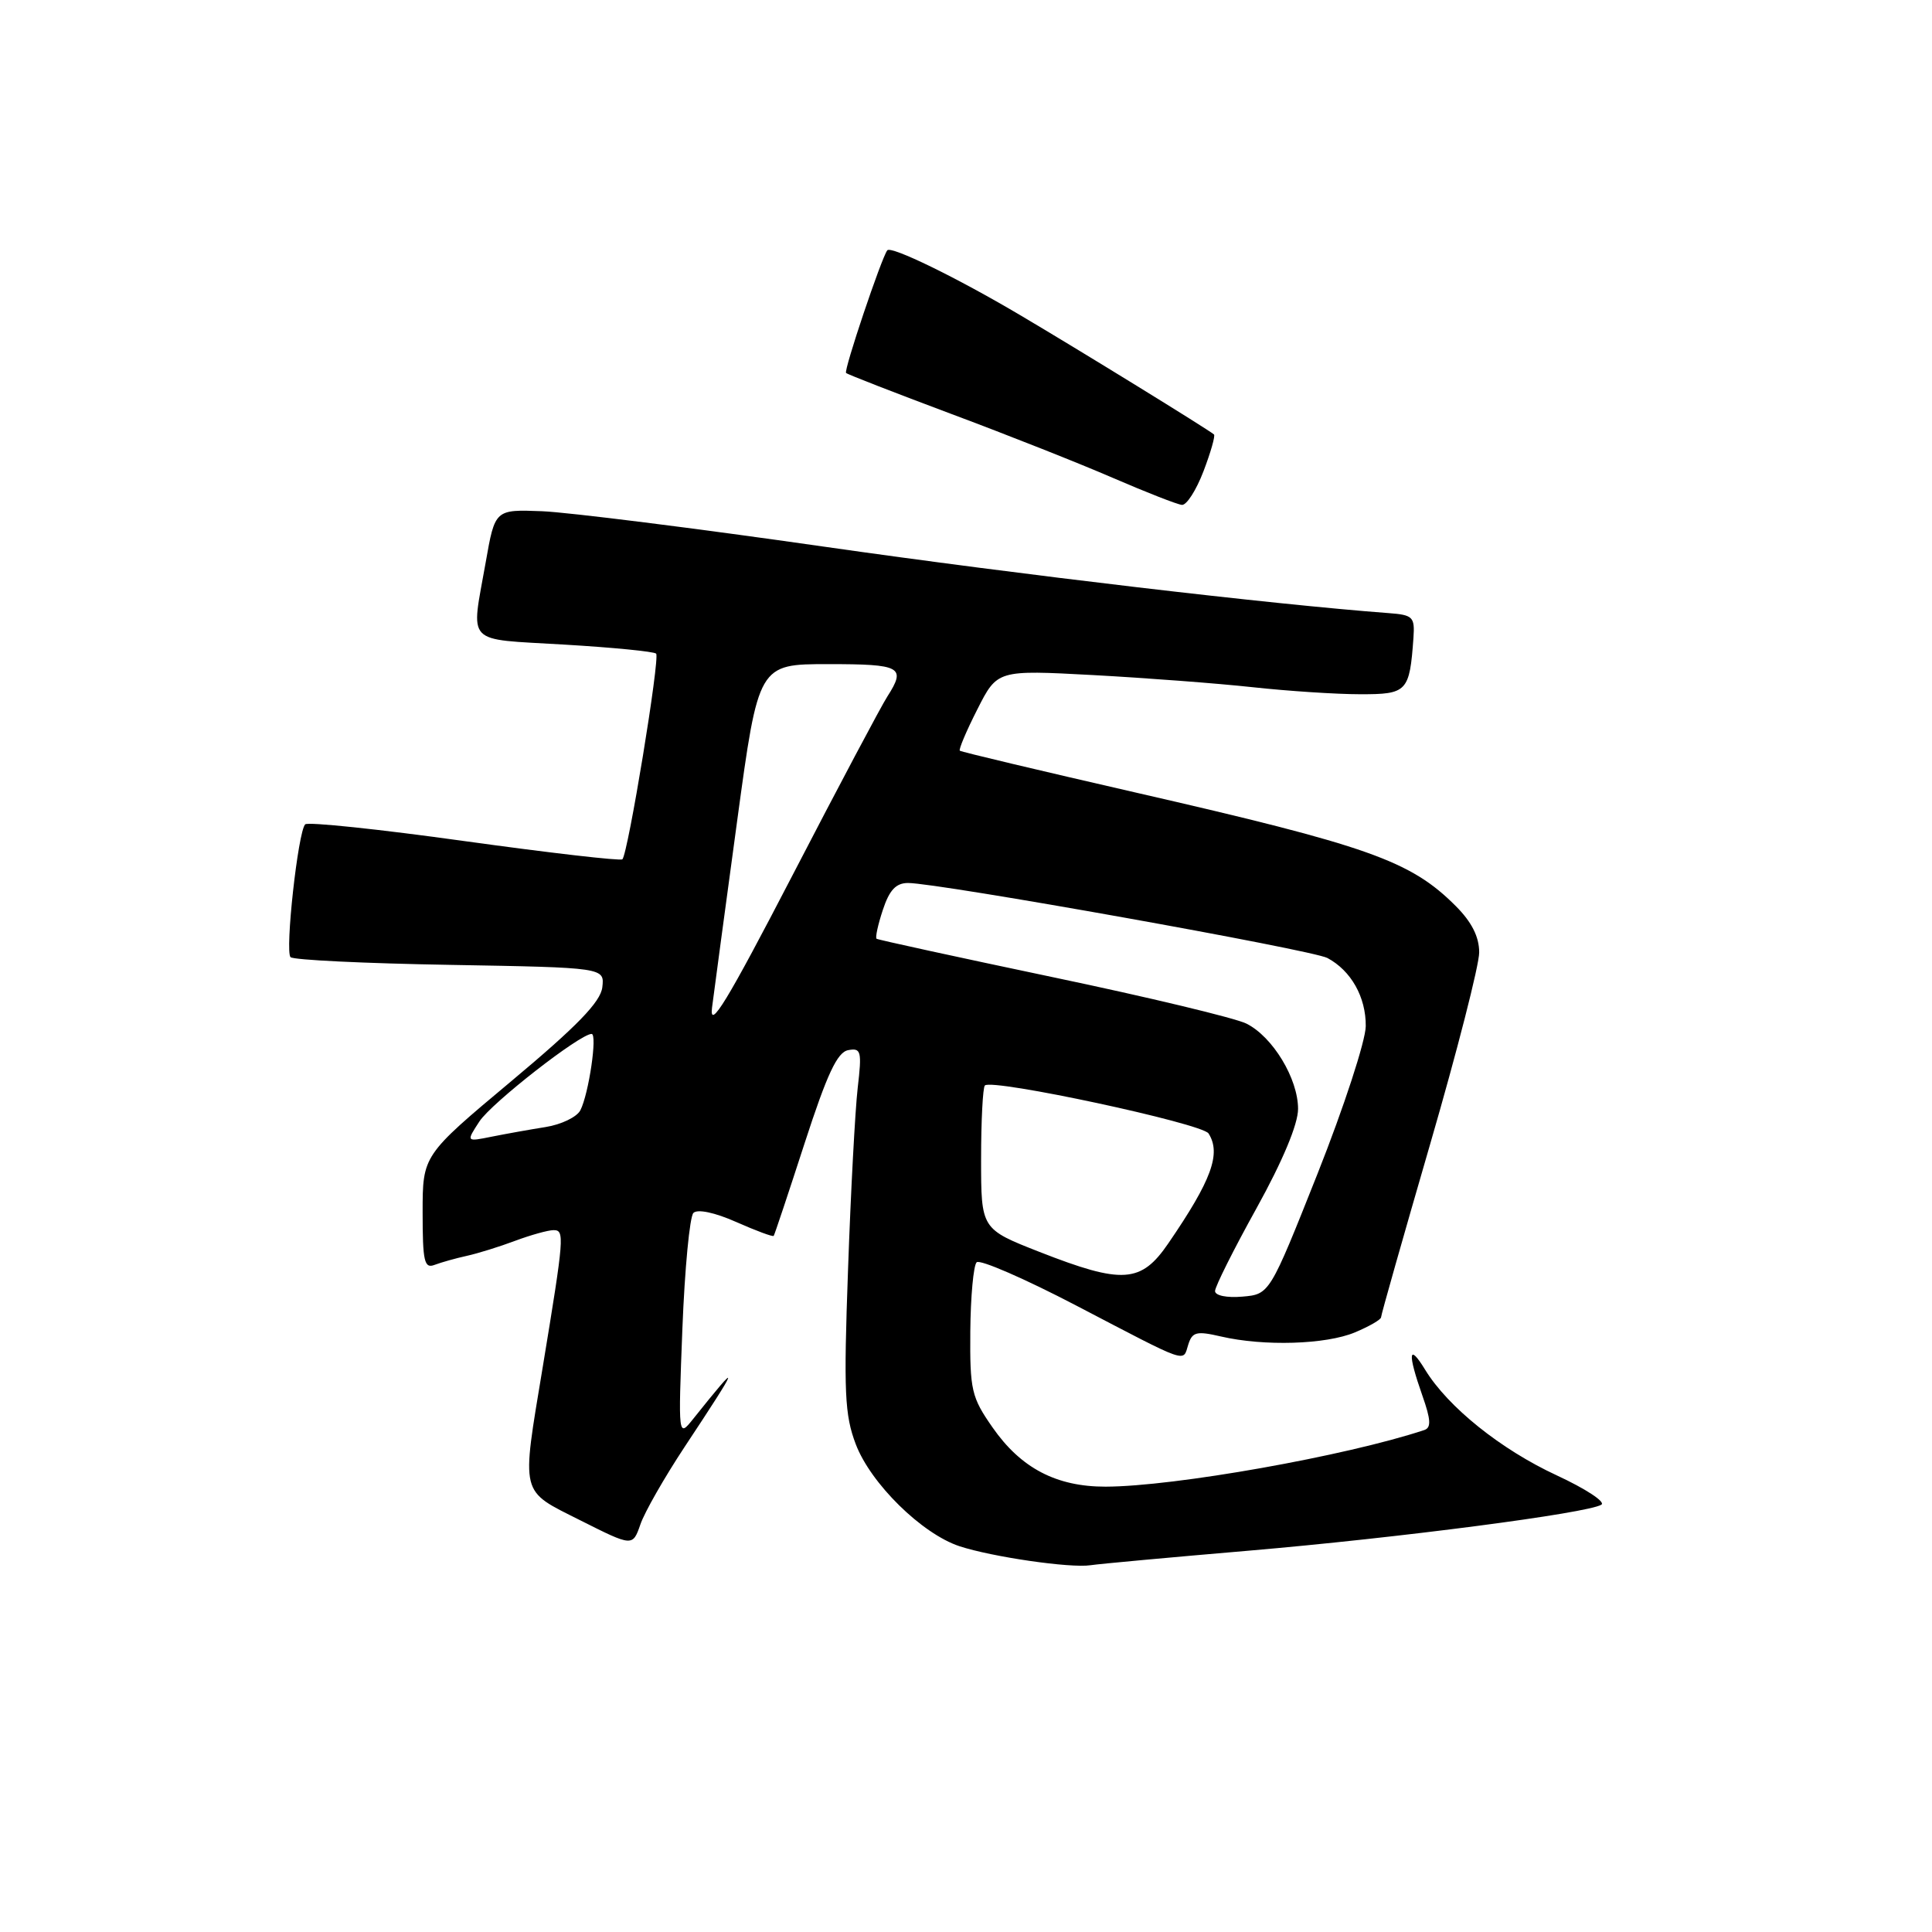<?xml version="1.0" encoding="UTF-8" standalone="no"?>
<!DOCTYPE svg PUBLIC "-//W3C//DTD SVG 1.1//EN" "http://www.w3.org/Graphics/SVG/1.1/DTD/svg11.dtd" >
<svg xmlns="http://www.w3.org/2000/svg" xmlns:xlink="http://www.w3.org/1999/xlink" version="1.1" viewBox="0 0 256 256">
 <g >
 <path fill="currentColor"
d=" M 165.50 205.47 C 185.33 203.77 210.37 200.51 212.19 199.38 C 212.78 199.02 210.11 197.27 206.27 195.49 C 198.87 192.06 191.87 186.45 188.84 181.50 C 186.63 177.88 186.48 179.26 188.47 184.92 C 189.60 188.12 189.66 189.18 188.72 189.49 C 178.35 192.93 155.59 196.97 146.50 196.99 C 139.98 197.00 135.28 194.54 131.53 189.16 C 128.72 185.14 128.51 184.21 128.57 176.42 C 128.61 171.80 128.99 167.68 129.41 167.26 C 129.83 166.84 135.78 169.43 142.62 173.00 C 157.74 180.89 156.70 180.53 157.45 178.17 C 157.98 176.48 158.55 176.34 161.78 177.09 C 167.47 178.41 175.68 178.16 179.53 176.55 C 181.44 175.75 183.00 174.85 183.00 174.54 C 183.00 174.22 185.93 163.91 189.50 151.61 C 193.07 139.32 196.00 127.88 196.00 126.20 C 196.00 124.13 195.01 122.17 192.89 120.05 C 186.90 114.05 181.36 112.09 150.50 105.02 C 137.85 102.12 127.36 99.63 127.18 99.47 C 127.01 99.32 128.05 96.85 129.51 93.98 C 132.15 88.77 132.15 88.77 144.83 89.45 C 151.80 89.83 161.32 90.55 166.00 91.06 C 170.68 91.57 177.08 91.99 180.23 91.99 C 186.46 92.00 186.78 91.67 187.29 84.50 C 187.48 81.74 187.22 81.48 184.00 81.24 C 168.62 80.09 135.31 76.17 109.30 72.45 C 92.14 69.99 75.28 67.88 71.84 67.74 C 65.59 67.50 65.59 67.50 64.36 74.50 C 62.40 85.62 61.44 84.61 74.72 85.41 C 81.17 85.79 86.67 86.33 86.94 86.61 C 87.48 87.15 83.22 113.11 82.47 113.86 C 82.23 114.10 72.82 113.01 61.55 111.45 C 50.29 109.88 40.79 108.88 40.44 109.23 C 39.49 110.18 37.74 126.07 38.50 126.83 C 38.87 127.20 48.38 127.66 59.64 127.85 C 80.11 128.21 80.11 128.21 79.81 130.82 C 79.58 132.76 76.48 135.96 67.75 143.26 C 56.00 153.09 56.00 153.09 56.00 160.65 C 56.00 167.16 56.22 168.13 57.59 167.60 C 58.47 167.27 60.38 166.73 61.84 166.41 C 63.30 166.09 66.20 165.19 68.27 164.41 C 70.34 163.64 72.63 163.00 73.35 163.00 C 74.83 163.00 74.77 163.82 71.92 181.11 C 69.07 198.36 68.83 197.39 76.91 201.46 C 83.83 204.94 83.83 204.94 84.86 201.98 C 85.42 200.35 88.05 195.76 90.69 191.76 C 98.10 180.57 98.29 179.95 91.86 188.00 C 89.86 190.50 89.86 190.50 90.42 176.06 C 90.73 168.12 91.39 161.21 91.88 160.72 C 92.42 160.18 94.71 160.66 97.55 161.92 C 100.17 163.08 102.40 163.91 102.52 163.76 C 102.63 163.62 104.47 158.10 106.61 151.50 C 109.59 142.32 110.94 139.42 112.39 139.15 C 114.10 138.83 114.22 139.28 113.65 144.15 C 113.31 147.09 112.73 157.92 112.37 168.21 C 111.78 184.50 111.92 187.49 113.40 191.38 C 115.39 196.59 122.15 203.23 127.13 204.88 C 131.45 206.30 141.83 207.81 144.50 207.40 C 145.60 207.23 155.05 206.36 165.50 205.47 Z  M 159.47 62.44 C 160.43 59.93 161.05 57.74 160.86 57.57 C 160.07 56.89 142.99 46.37 135.13 41.73 C 126.75 36.77 118.06 32.54 117.57 33.17 C 116.81 34.13 111.77 49.10 112.11 49.42 C 112.32 49.62 118.58 52.05 126.00 54.83 C 133.43 57.60 143.10 61.43 147.50 63.34 C 151.90 65.24 156.00 66.85 156.61 66.90 C 157.23 66.96 158.51 64.95 159.47 62.44 Z  M 161.00 171.07 C 161.00 170.49 163.47 165.55 166.50 160.09 C 169.96 153.84 172.00 148.96 172.00 146.94 C 172.00 142.92 168.64 137.37 165.15 135.63 C 163.69 134.90 152.15 132.13 139.50 129.48 C 126.85 126.82 116.34 124.53 116.15 124.39 C 115.96 124.25 116.33 122.53 116.98 120.57 C 117.85 117.93 118.72 117.00 120.33 117.00 C 124.38 117.01 173.87 125.86 175.89 126.94 C 179.03 128.62 181.00 132.12 180.97 135.97 C 180.95 137.91 178.08 146.70 174.59 155.50 C 168.23 171.50 168.23 171.50 164.62 171.81 C 162.56 171.99 161.00 171.67 161.00 171.07 Z  M 137.75 165.89 C 130.00 162.85 130.00 162.85 130.00 153.59 C 130.00 148.50 130.23 144.11 130.50 143.83 C 131.45 142.89 159.30 148.86 160.14 150.19 C 161.83 152.86 160.55 156.37 154.81 164.75 C 151.20 170.03 148.75 170.20 137.75 165.89 Z  M 63.53 148.59 C 65.14 146.14 76.85 137.00 78.39 137.00 C 79.18 137.00 78.02 144.93 76.90 147.12 C 76.44 148.01 74.37 149.01 72.29 149.34 C 70.20 149.67 66.98 150.25 65.13 150.62 C 61.76 151.30 61.76 151.30 63.53 148.59 Z  M 94.35 133.50 C 94.63 131.30 96.13 120.16 97.68 108.75 C 100.50 88.00 100.50 88.00 109.75 88.00 C 119.42 88.00 120.09 88.37 117.58 92.29 C 116.79 93.50 111.13 104.17 105.00 116.00 C 96.33 132.72 93.96 136.61 94.35 133.50 Z "/>
</g>
</svg>